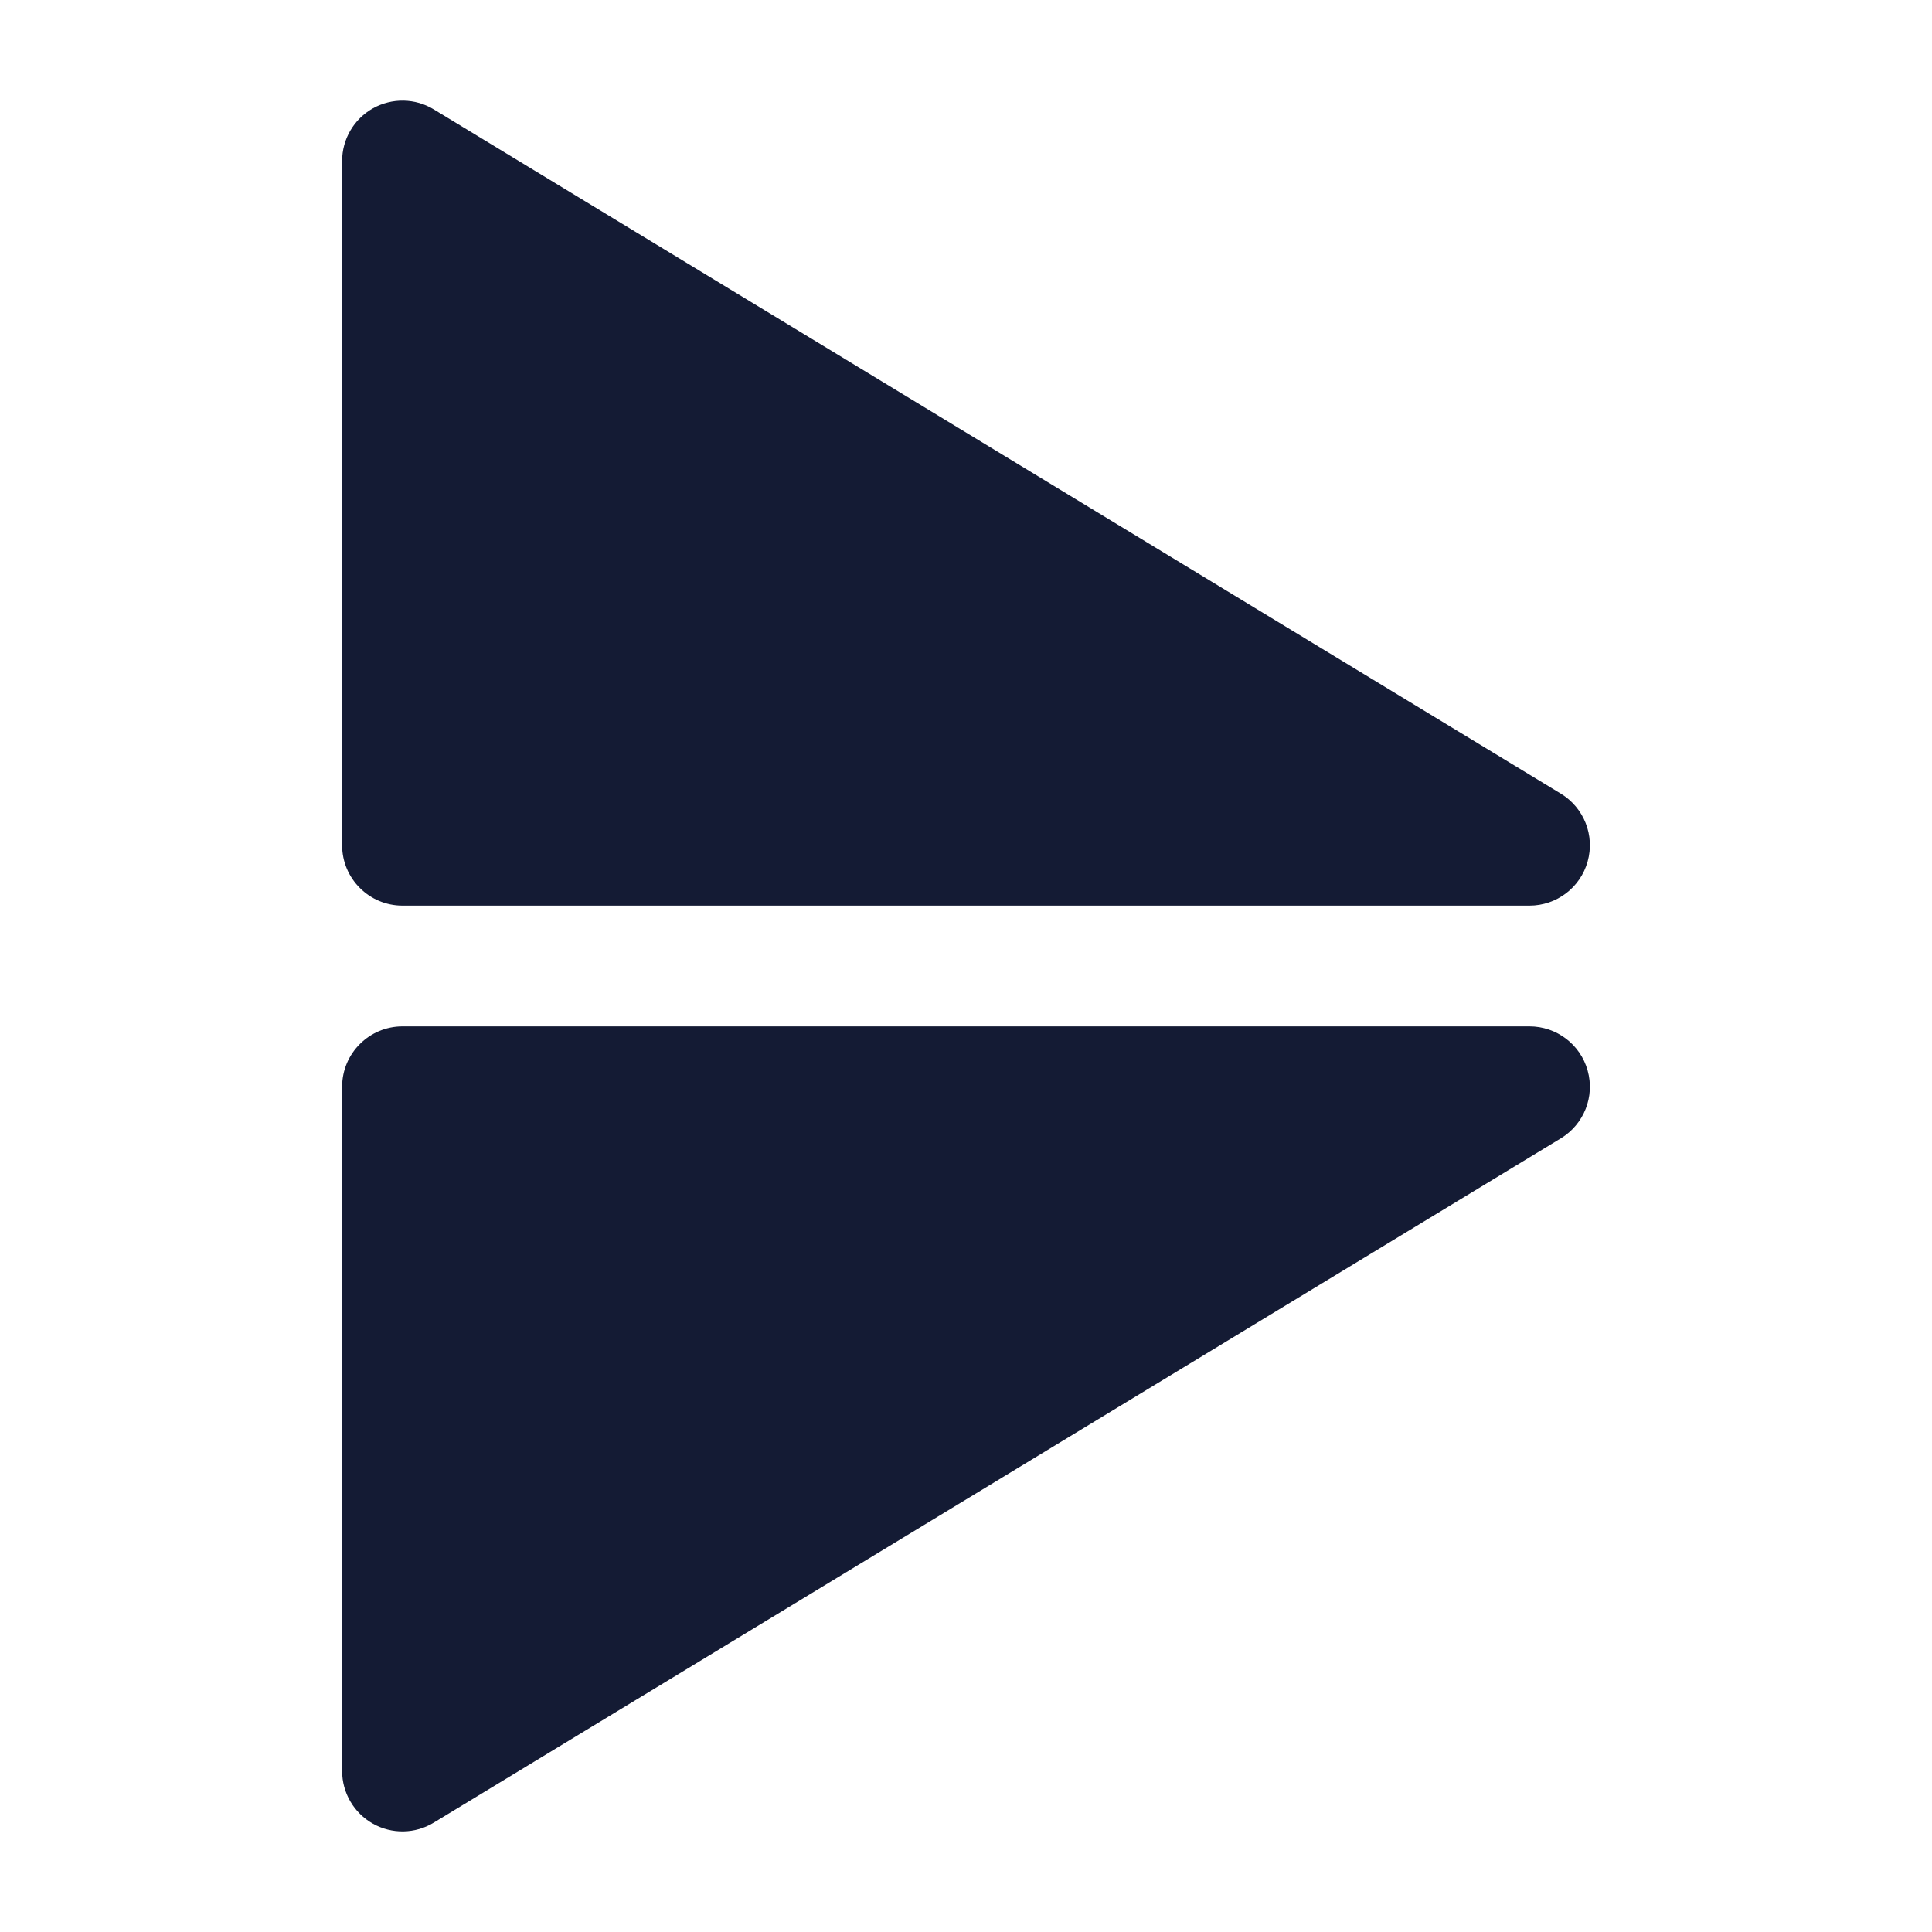 <svg width="24" height="24" viewBox="0 0 24 24" fill="none" xmlns="http://www.w3.org/2000/svg">
<path d="M4.632 1.346C4.868 1.214 5.158 1.218 5.389 1.359L19.389 9.859C19.677 10.034 19.813 10.378 19.722 10.702C19.632 11.026 19.336 11.25 19 11.25H5C4.586 11.25 4.25 10.914 4.25 10.5V2C4.25 1.729 4.396 1.479 4.632 1.346Z" fill="#141B34"/>
<path d="M4.25 13.5C4.25 13.086 4.586 12.75 5 12.75H19C19.336 12.75 19.632 12.974 19.722 13.298C19.813 13.622 19.677 13.966 19.389 14.141L5.389 22.641C5.158 22.782 4.868 22.787 4.632 22.654C4.396 22.521 4.25 22.271 4.25 22V13.5Z" fill="#141B34"/>
</svg>
